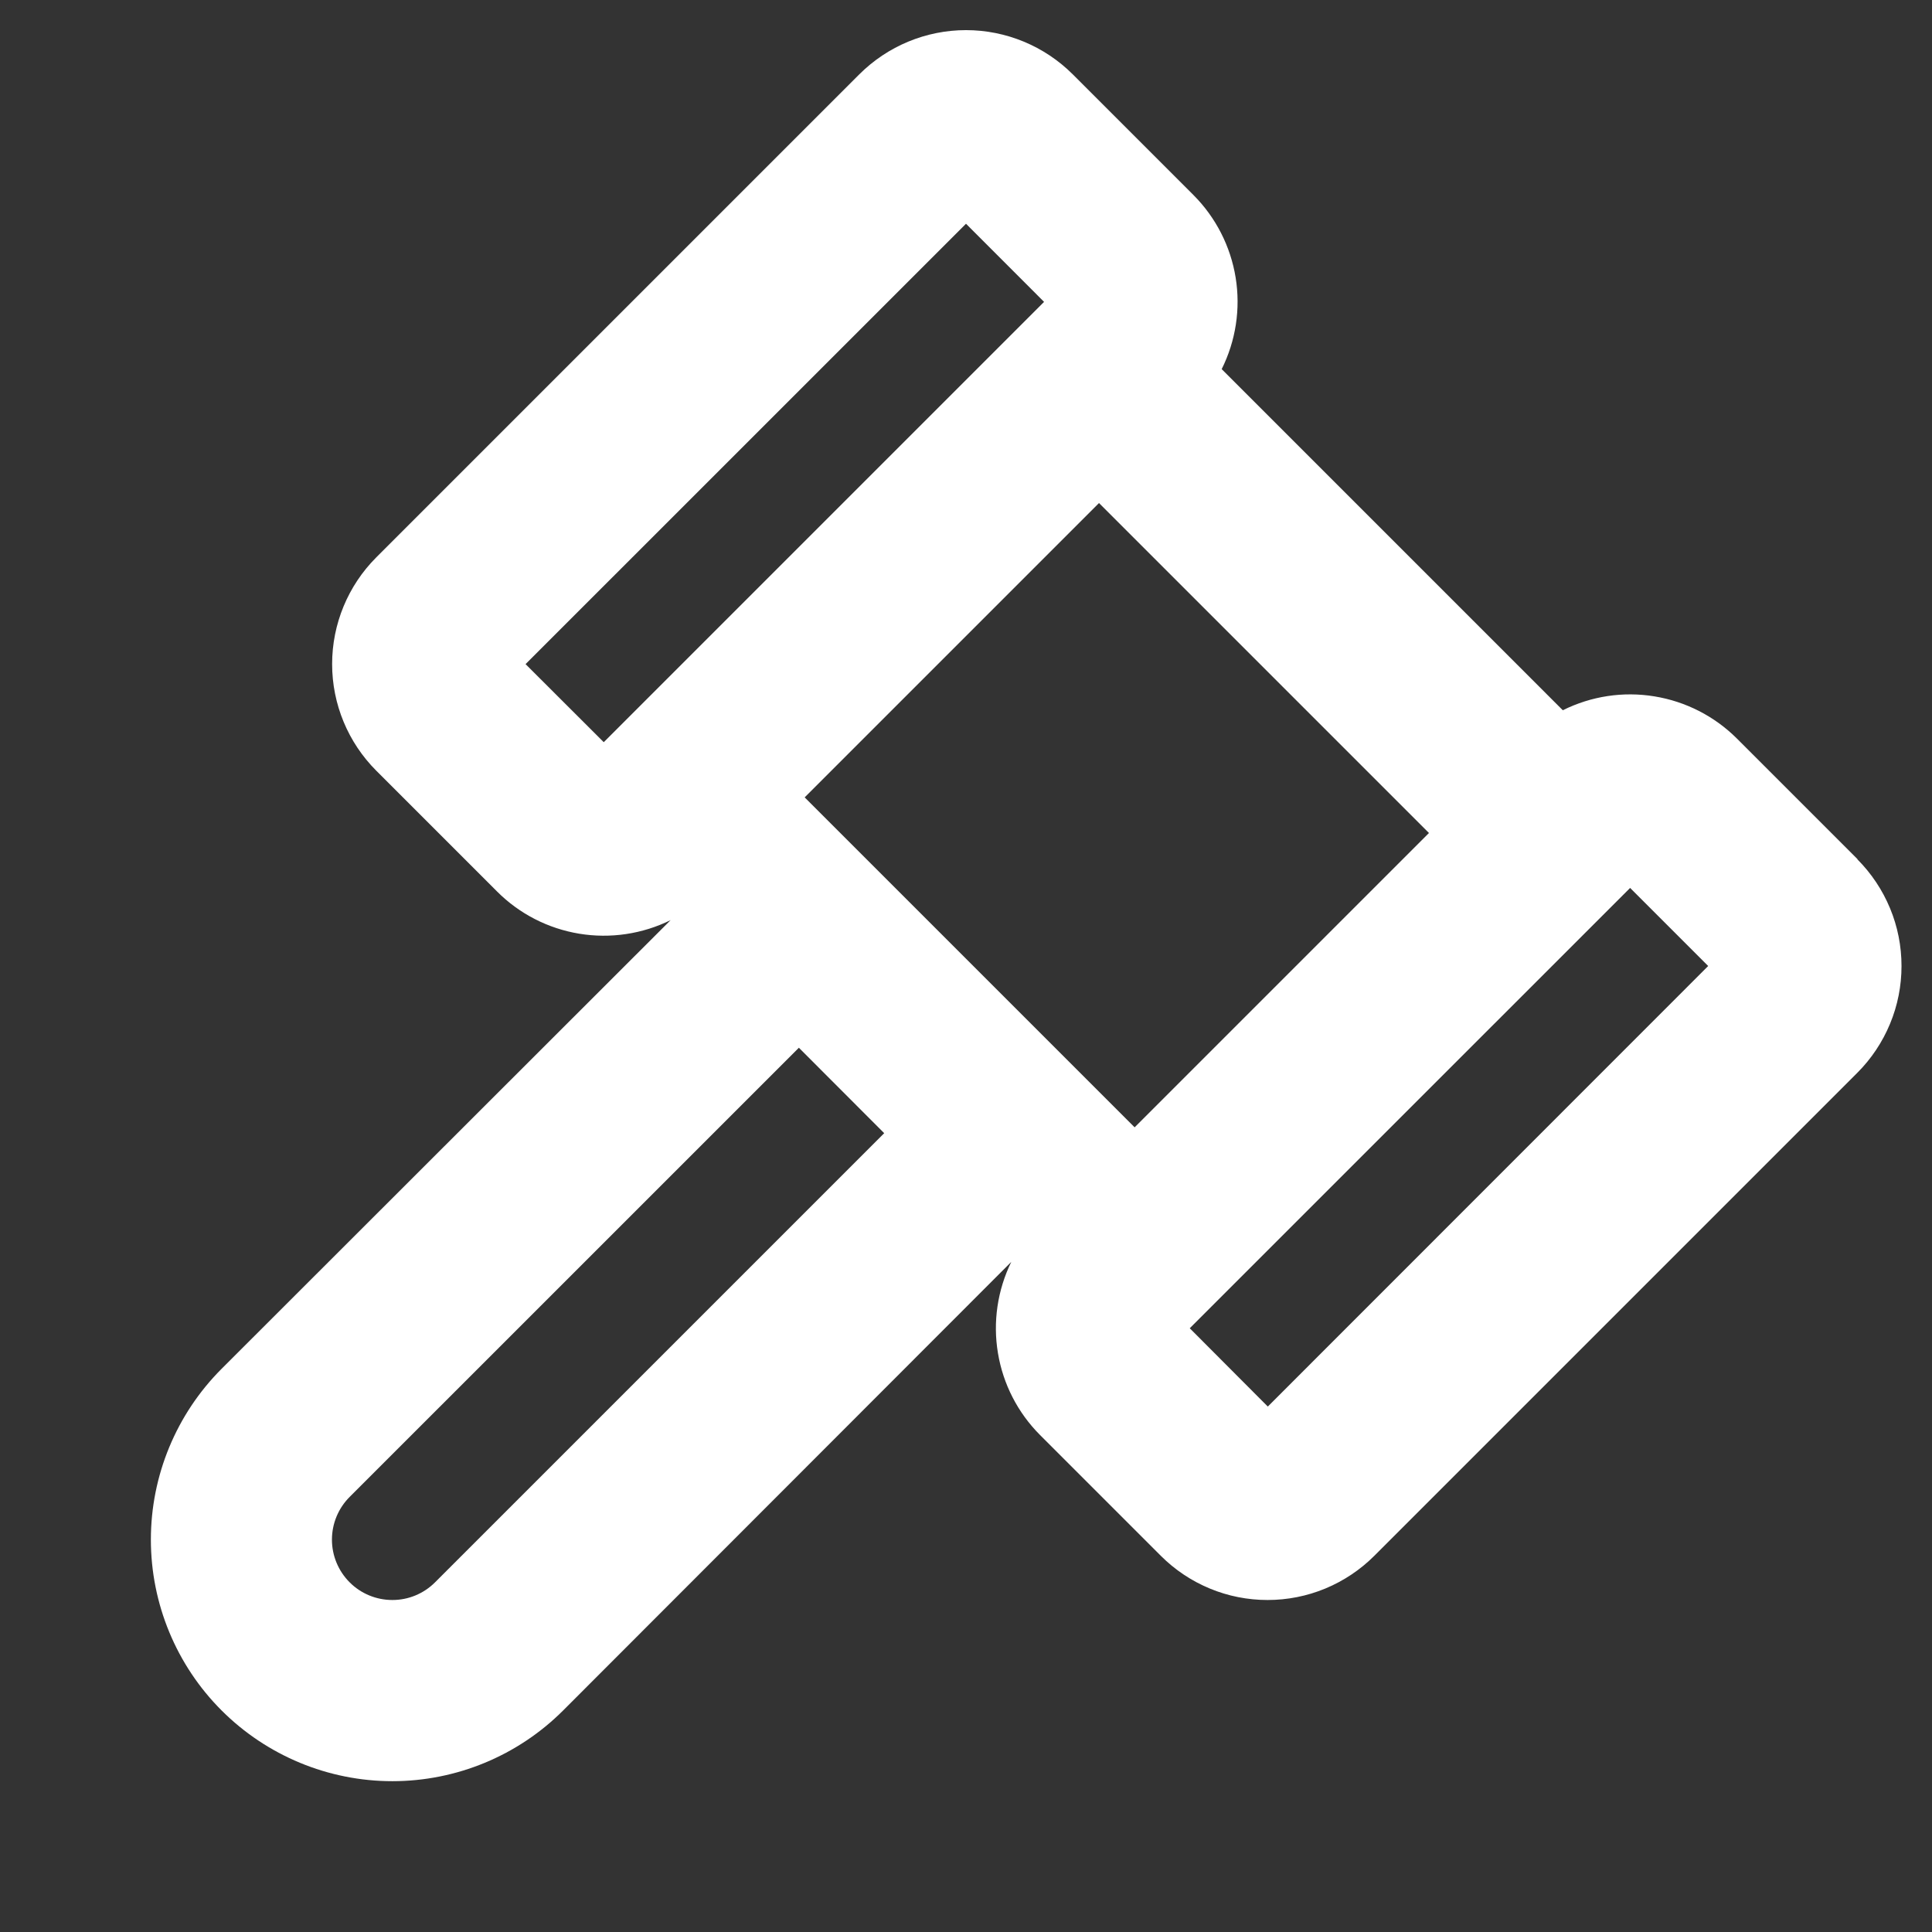 <svg width="32" height="32" viewBox="0 0 32 32" fill="none" xmlns="http://www.w3.org/2000/svg">
<rect x="0" y="0" width="32" height="32" fill="#333333" stroke="none"/>
<path d="M30.768 14.232L28.768 12.232C28.397 11.862 27.919 11.618 27.402 11.534C26.885 11.449 26.354 11.53 25.885 11.764L20.235 6.114C20.469 5.645 20.55 5.114 20.466 4.597C20.382 4.08 20.138 3.602 19.768 3.231L17.768 1.231C17.299 0.763 16.663 0.499 16 0.499C15.337 0.499 14.702 0.763 14.233 1.231L6.233 9.231C5.764 9.7 5.501 10.336 5.501 10.999C5.501 11.662 5.764 12.297 6.233 12.766L8.233 14.766C8.602 15.136 9.078 15.38 9.594 15.465C10.11 15.55 10.639 15.471 11.108 15.24L3.67 22.672C2.92 23.423 2.499 24.44 2.499 25.501C2.499 26.562 2.92 27.58 3.67 28.33C4.42 29.08 5.438 29.502 6.499 29.502C7.56 29.502 8.578 29.08 9.328 28.33L16.75 20.901C16.521 21.369 16.443 21.897 16.529 22.411C16.614 22.925 16.858 23.4 17.227 23.769L19.227 25.769C19.459 26.001 19.734 26.185 20.038 26.311C20.341 26.437 20.666 26.501 20.995 26.501C21.323 26.501 21.648 26.437 21.952 26.311C22.255 26.185 22.531 26.001 22.763 25.769L30.763 17.769C30.995 17.537 31.179 17.261 31.305 16.957C31.431 16.654 31.495 16.329 31.495 16.001C31.495 15.672 31.431 15.347 31.305 15.044C31.179 14.74 30.995 14.465 30.763 14.232H30.768ZM10 12.293L8.705 11L16 3.706L17.293 5L10 12.293ZM7.205 26.209C7.018 26.396 6.763 26.502 6.498 26.501C6.233 26.501 5.978 26.396 5.791 26.208C5.603 26.02 5.498 25.766 5.498 25.501C5.498 25.235 5.604 24.981 5.791 24.794L13.232 17.354L14.645 18.769L7.205 26.209ZM18.793 18.672L13.328 13.207L18.203 8.332L23.668 13.797L18.793 18.672ZM20.999 23.297L19.706 22L27 14.707L28.293 16L20.999 23.297Z" fill="white"/>
</svg>
